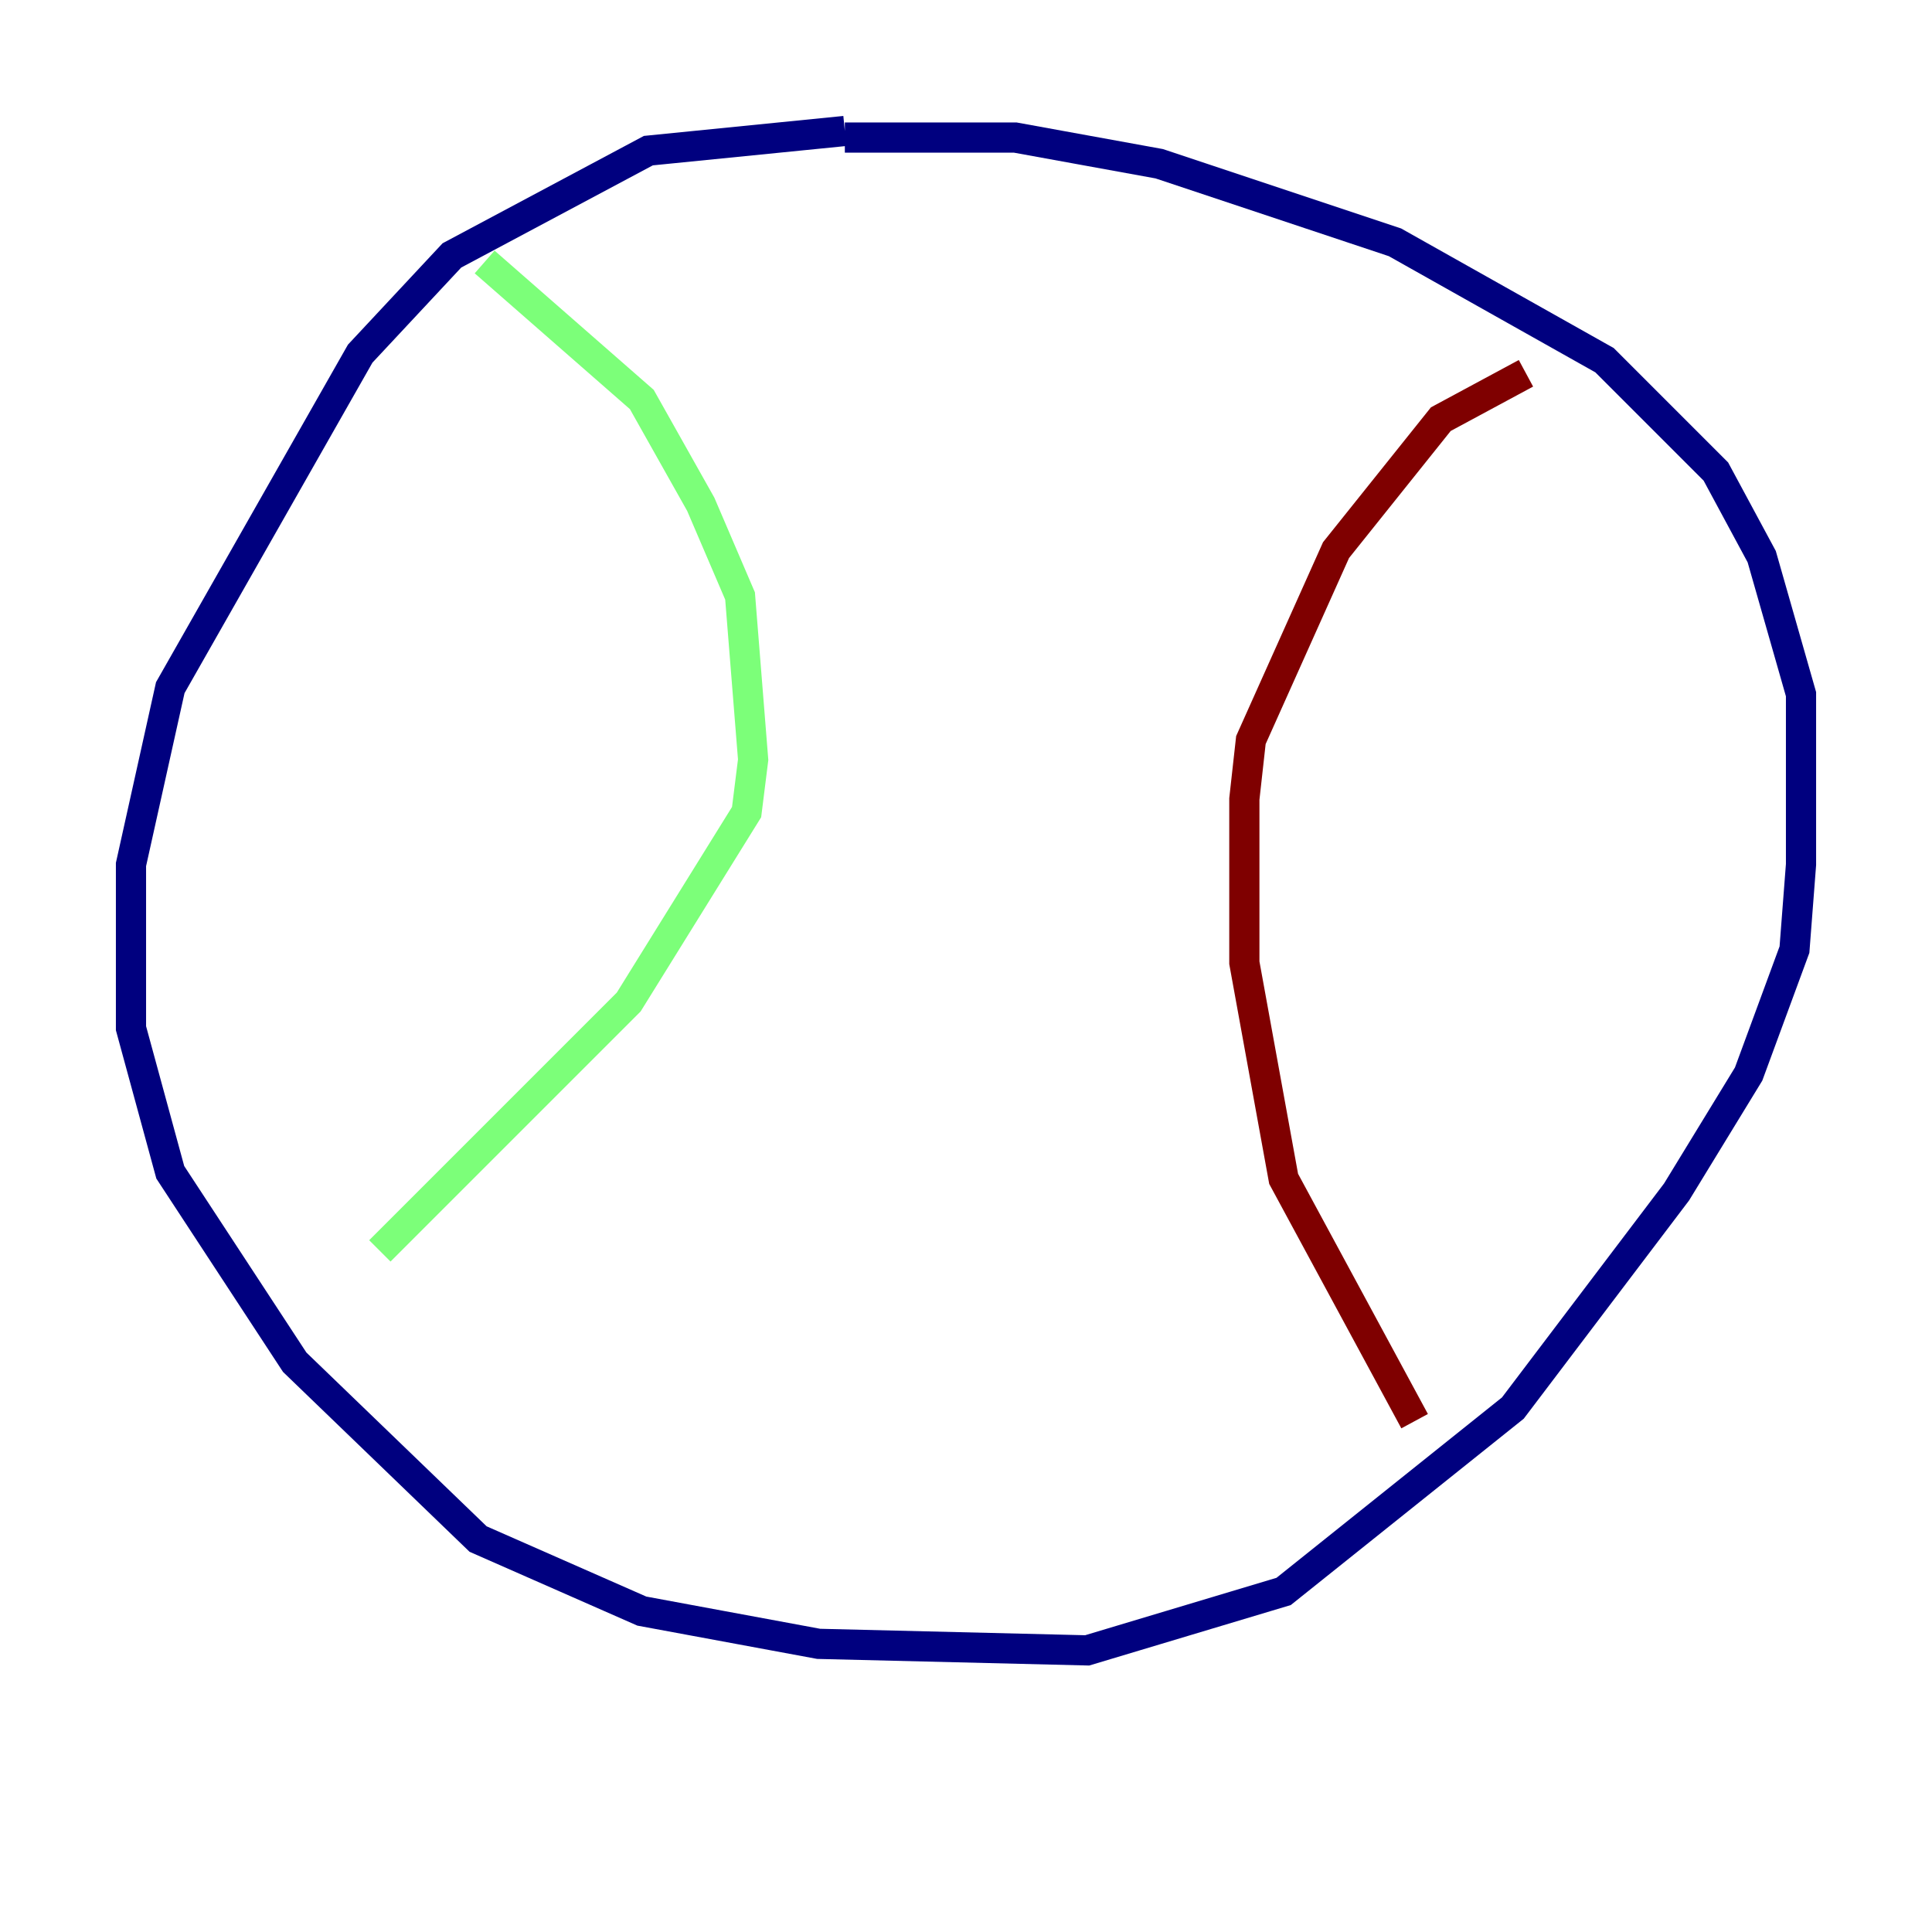 <?xml version="1.0" encoding="utf-8" ?>
<svg baseProfile="tiny" height="128" version="1.2" viewBox="0,0,128,128" width="128" xmlns="http://www.w3.org/2000/svg" xmlns:ev="http://www.w3.org/2001/xml-events" xmlns:xlink="http://www.w3.org/1999/xlink"><defs /><polyline fill="none" points="55.973,8.678 42.956,9.98 29.939,16.922 23.864,23.43 11.281,45.559 8.678,57.275 8.678,68.122 11.281,77.668 19.525,90.251 31.675,101.966 42.522,106.739 54.237,108.909 72.027,109.342 85.044,105.437 100.231,93.288 111.078,78.969 115.851,71.159 118.888,62.915 119.322,57.275 119.322,45.993 116.719,36.881 113.681,31.241 106.305,23.864 92.42,16.054 76.8,10.848 67.254,9.112 55.973,9.112" stroke="#00007f" stroke-width="2" /><polyline fill="none" points="32.108,17.356 42.522,26.468 46.427,33.41 49.031,39.485 49.898,50.332 49.464,53.803 41.654,66.386 25.166,82.875" stroke="#7cff79" stroke-width="2" /><polyline fill="none" points="101.098,24.732 95.458,27.77 88.515,36.447 82.875,49.031 82.441,52.936 82.441,63.783 85.044,78.102 93.722,94.156" stroke="#7f0000" stroke-width="2" /></svg>